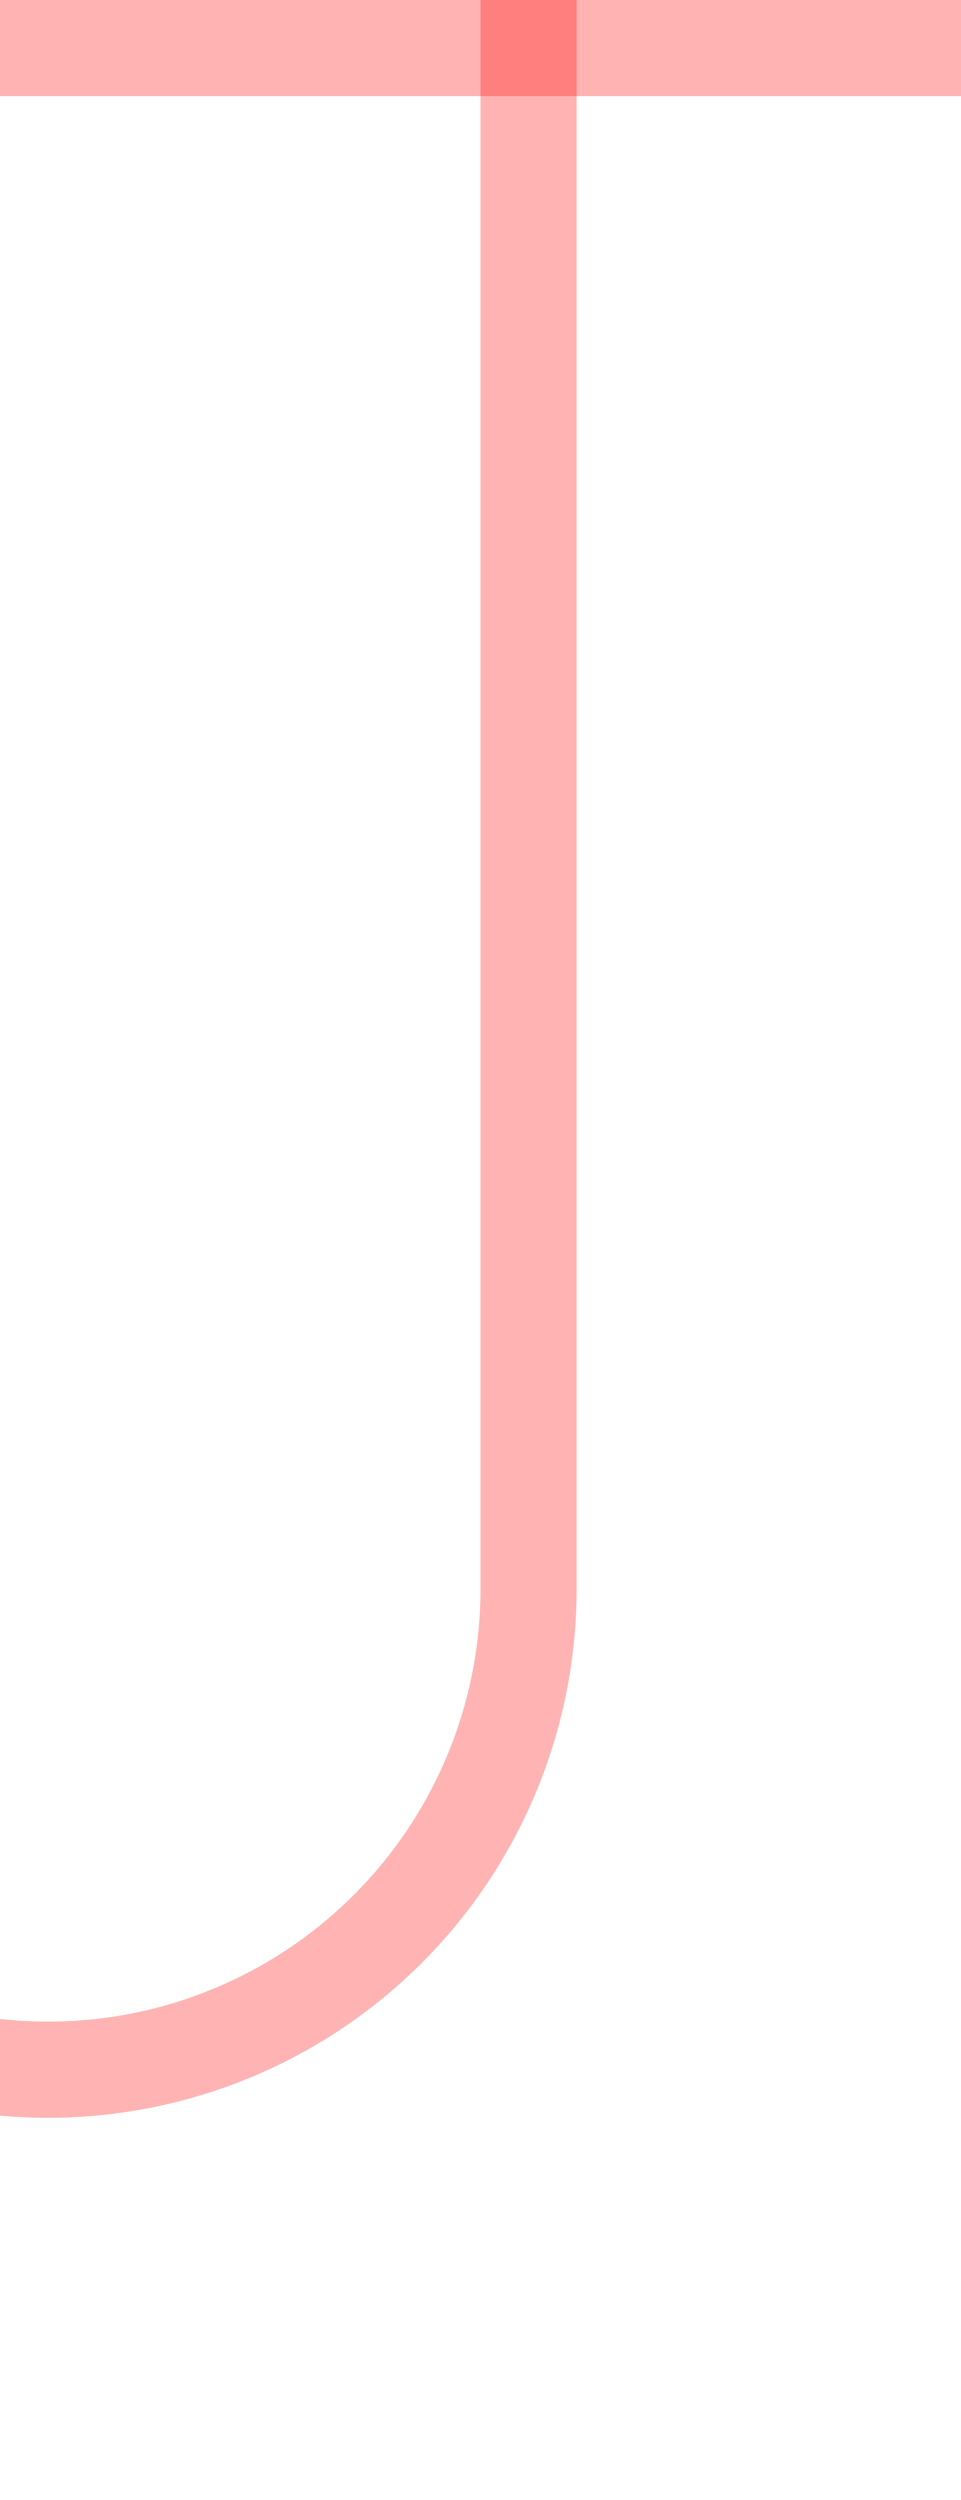 ﻿<?xml version="1.0" encoding="utf-8"?>
<svg version="1.1" xmlns:xlink="http://www.w3.org/1999/xlink" width="10px" height="26px" preserveAspectRatio="xMidYMin meet" viewBox="841 159  8 26" xmlns="http://www.w3.org/2000/svg">
  <path d="M 719.5 168  L 719.5 164  A 5 5 0 0 1 724.5 159.5 L 825 159.5  A 5 5 0 0 1 830.5 164.5 L 830.5 175  A 5 5 0 0 0 835.5 180.5 L 840 180.5  A 5 5 0 0 0 845.5 175.5 L 845.5 159  " stroke-width="1" stroke="#ff0000" fill="none" stroke-opacity="0.298" />
  <path d="M 840 160  L 851 160  L 851 159  L 840 159  L 840 160  Z " fill-rule="nonzero" fill="#ff0000" stroke="none" fill-opacity="0.298" />
</svg>